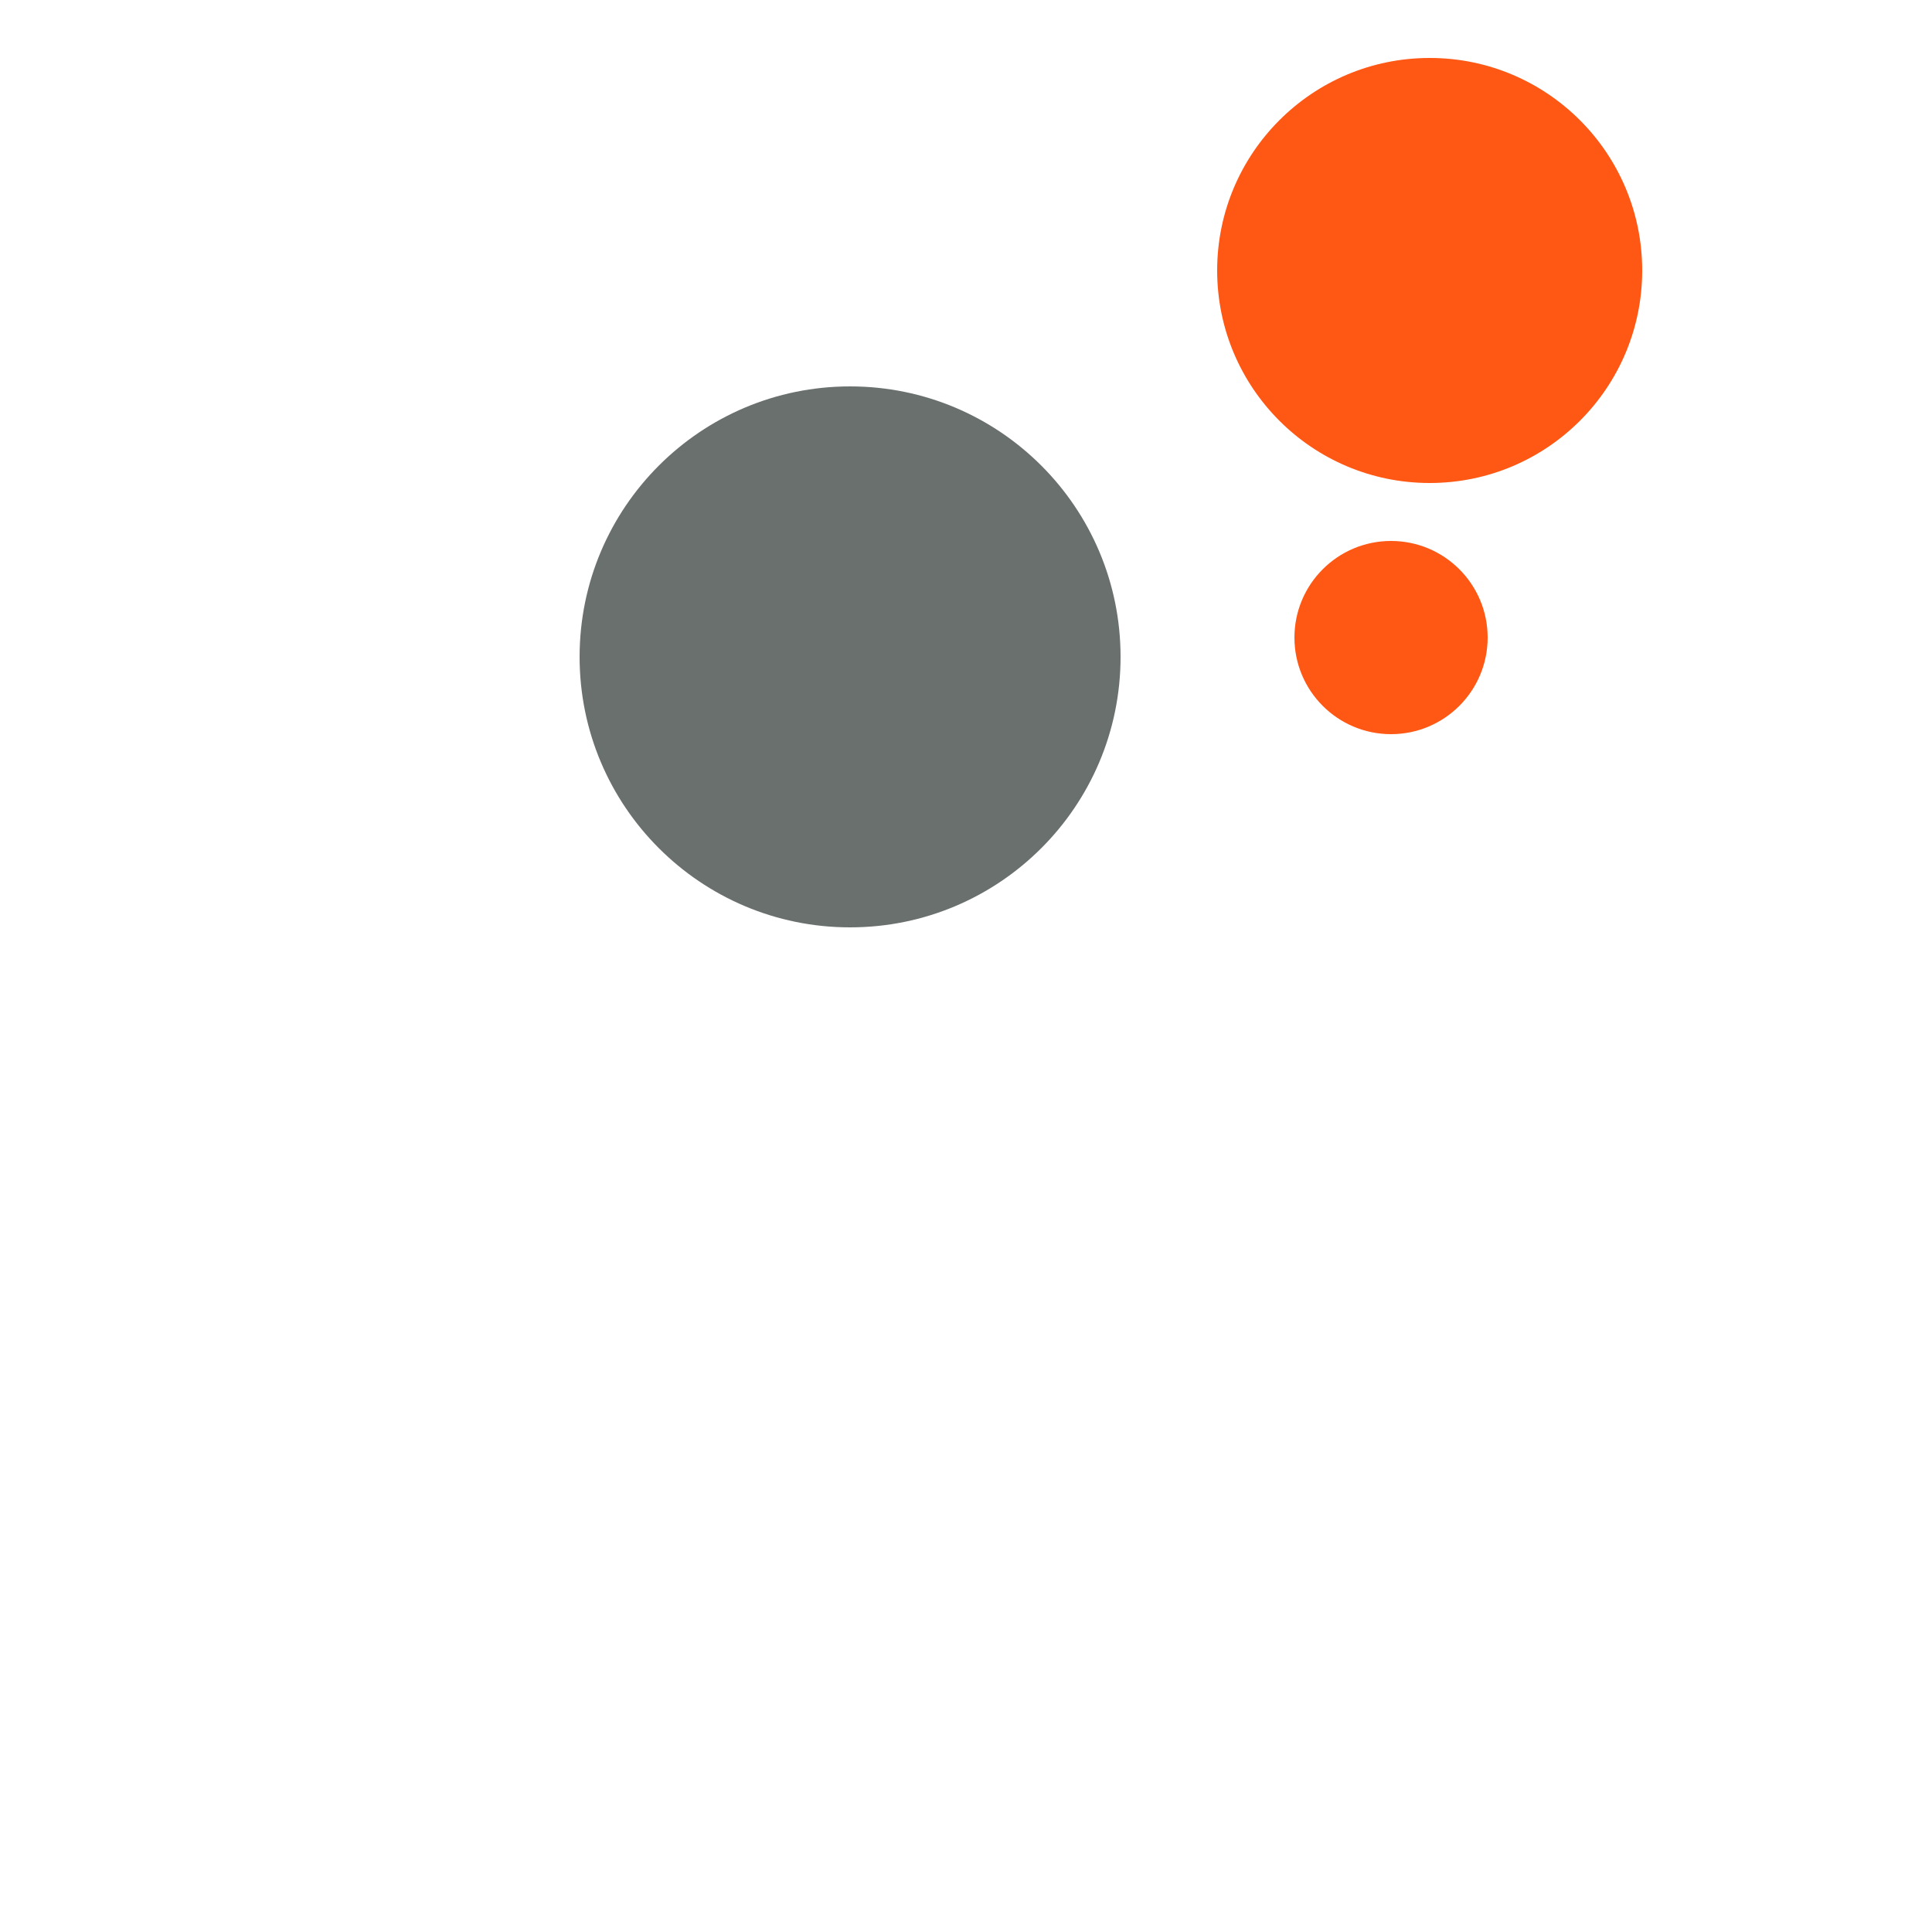 <svg xmlns="http://www.w3.org/2000/svg" preserveAspectRatio="xMinYMin meet" viewBox="0 0 777 777"><defs><filter id="f0" width="300%" height="300%" x="-100%" y="-100%"><feGaussianBlur in="SourceGraphic" stdDeviation="777"/></filter><filter id="f1" width="300%" height="300%" x="-100%" y="-100%"><feGaussianBlur in="SourceGraphic" stdDeviation="700"/></filter></defs><rect width="100%" height="100%" fill="#fff" /><circle cx="44%" cy="34%" r="14%" filter="url(#f1)" fill="#6a706e"></circle><circle cx="74%" cy="14%" r="11%" filter="url(#f1)" fill="#ff5714"></circle><circle cx="72%" cy="33%" r="5%" filter="url(#f0)" fill="#ff5714"></circle></svg>